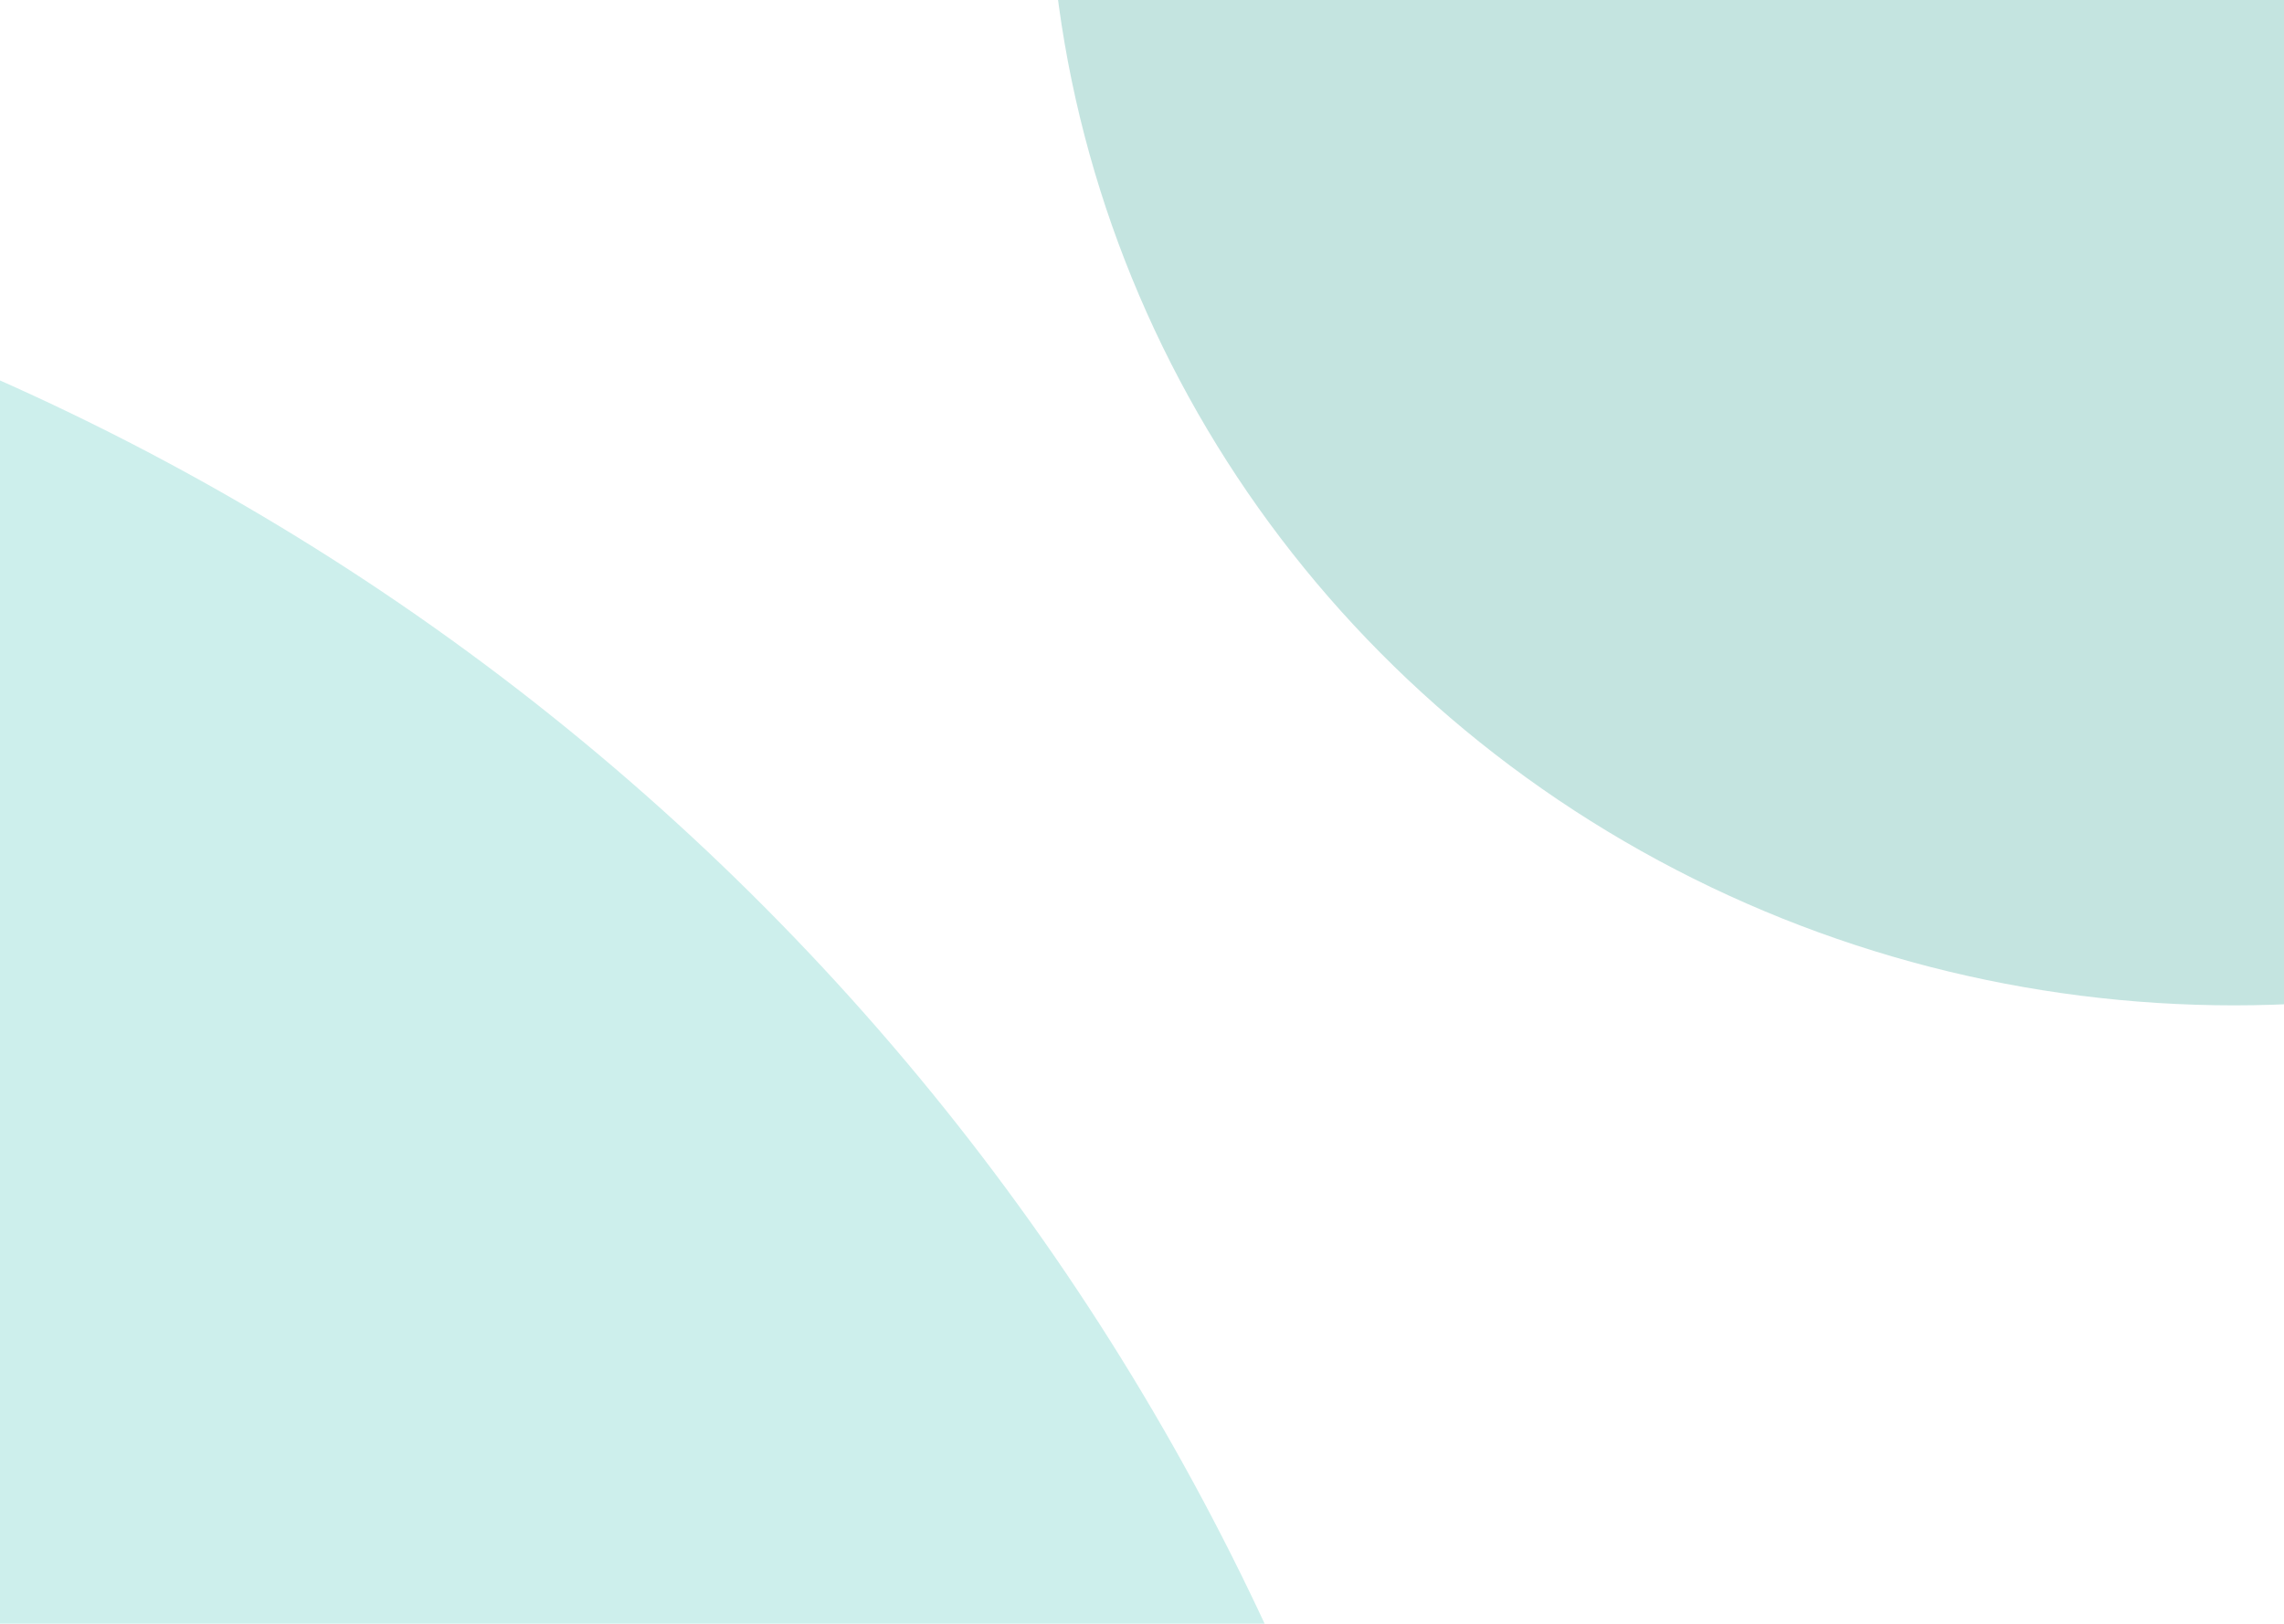 <svg width="1440" height="1024" viewBox="0 0 1440 1024" fill="none" xmlns="http://www.w3.org/2000/svg">
<g clip-path="url(#clip0_10_22)">
<rect width="1440" height="1024" fill="white"/>
<g filter="url(#filter0_f_10_22)">
<ellipse cx="-645" cy="1700" rx="1592" ry="1597" fill="#C8EDEA"/>
</g>
<g filter="url(#filter1_f_10_22)">
<ellipse cx="1408.5" cy="-92.5" rx="747.5" ry="726.5" fill="#BEE1DD"/>
</g>
<g filter="url(#filter2_b_10_22)">
<rect width="1440" height="1024" fill="url(#paint0_linear_10_22)"/>
</g>
</g>
<defs>
<filter id="filter0_f_10_22" x="-2637" y="-297" width="3984" height="3994" filterUnits="userSpaceOnUse" color-interpolation-filters="sRGB">
<feFlood flood-opacity="0" result="BackgroundImageFix"/>
<feBlend mode="normal" in="SourceGraphic" in2="BackgroundImageFix" result="shape"/>
<feGaussianBlur stdDeviation="200" result="effect1_foregroundBlur_10_22"/>
</filter>
<filter id="filter1_f_10_22" x="261" y="-1219" width="2295" height="2253" filterUnits="userSpaceOnUse" color-interpolation-filters="sRGB">
<feFlood flood-opacity="0" result="BackgroundImageFix"/>
<feBlend mode="normal" in="SourceGraphic" in2="BackgroundImageFix" result="shape"/>
<feGaussianBlur stdDeviation="200" result="effect1_foregroundBlur_10_22"/>
</filter>
<filter id="filter2_b_10_22" x="-400" y="-400" width="2240" height="1824" filterUnits="userSpaceOnUse" color-interpolation-filters="sRGB">
<feFlood flood-opacity="0" result="BackgroundImageFix"/>
<feGaussianBlur in="BackgroundImageFix" stdDeviation="200"/>
<feComposite in2="SourceAlpha" operator="in" result="effect1_backgroundBlur_10_22"/>
<feBlend mode="normal" in="SourceGraphic" in2="effect1_backgroundBlur_10_22" result="shape"/>
</filter>
<linearGradient id="paint0_linear_10_22" x1="-107.717" y1="-163.914" x2="1855.6" y2="900.389" gradientUnits="userSpaceOnUse">
<stop stop-color="white" stop-opacity="0.1"/>
<stop offset="1" stop-color="white" stop-opacity="0.1"/>
</linearGradient>
<clipPath id="clip0_10_22">
<rect width="1440" height="1024" fill="white"/>
</clipPath>
</defs>
</svg>
